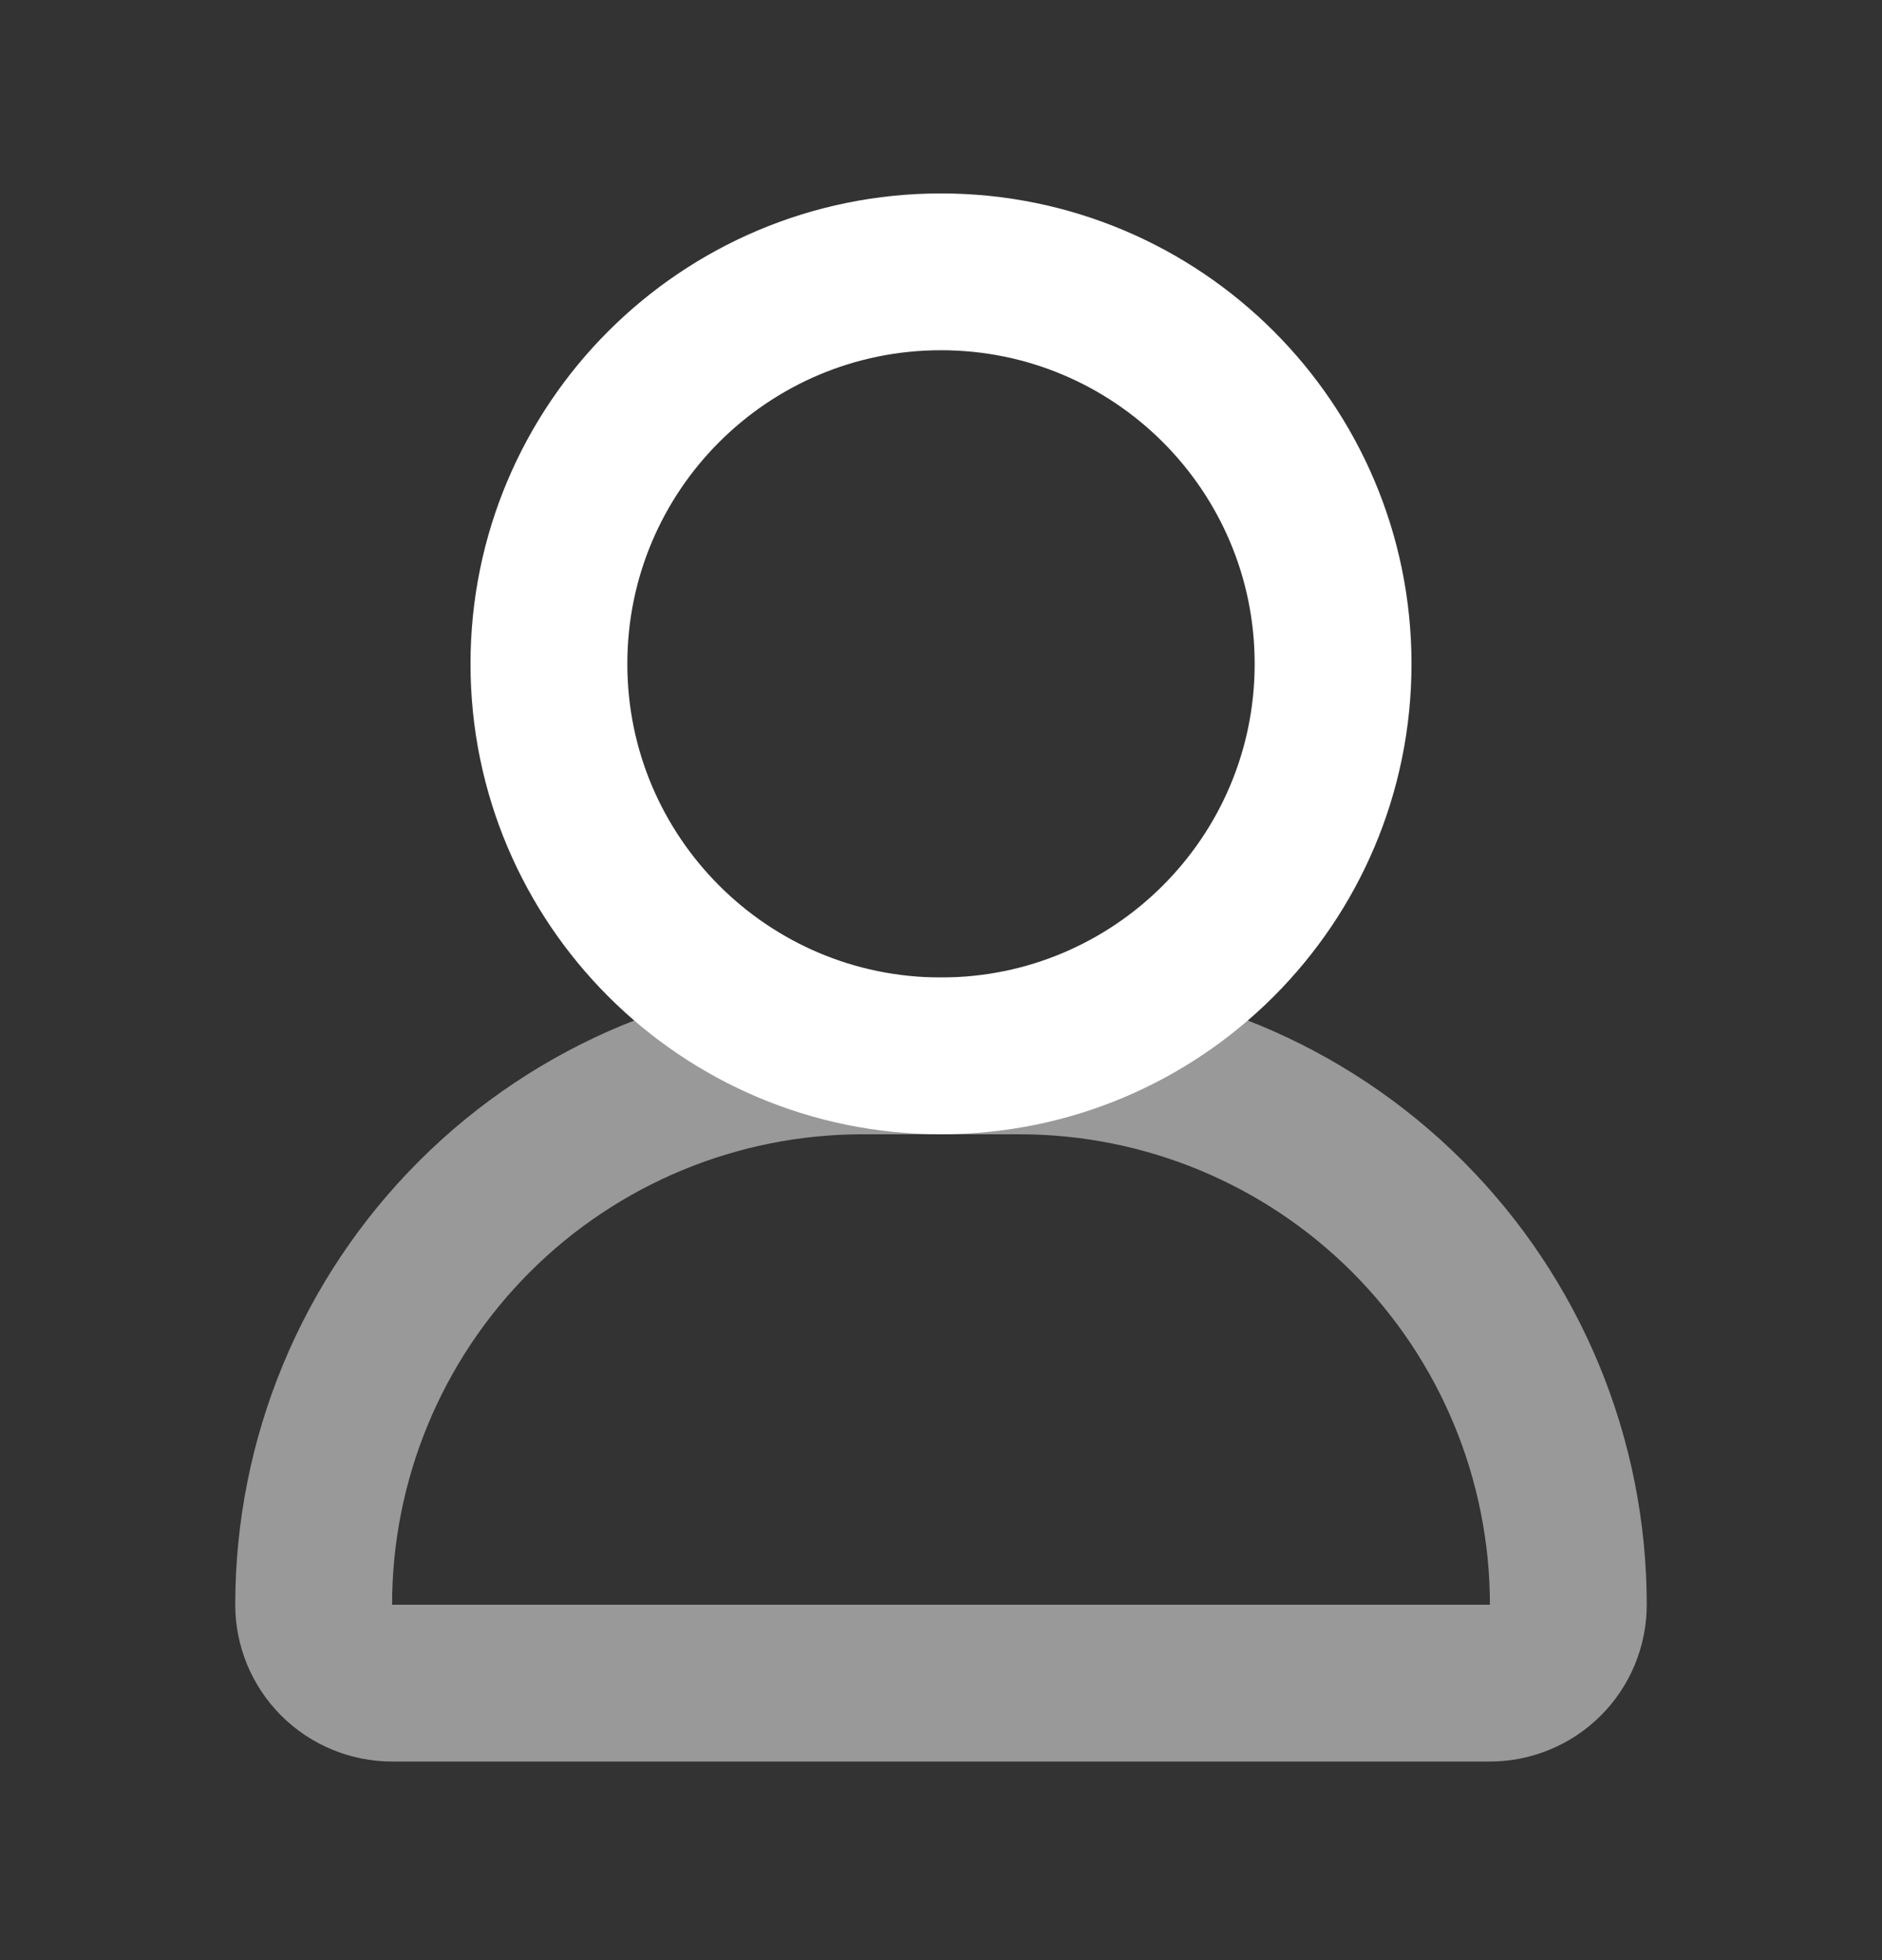 <svg width="24" height="25" viewBox="0 0 24 25" fill="none" xmlns="http://www.w3.org/2000/svg">
<rect x="0" y="0" width="24" height="25" fill="#333333" stroke="none"/>
<path d="M11 13.467H13C14.857 13.467 16.637 14.204 17.95 15.517C19.262 16.83 20 18.61 20 20.467C20 20.732 19.895 20.986 19.707 21.174C19.52 21.361 19.265 21.467 19 21.467H5C4.735 21.467 4.48 21.361 4.293 21.174C4.105 20.986 4 20.732 4 20.467C4 18.61 4.737 16.83 6.05 15.517C7.363 14.204 9.143 13.467 11 13.467V13.467Z" stroke="white" stroke-opacity="0.5" stroke-width="2" stroke-linecap="round" stroke-linejoin="round"/>
<path d="M12 13.467C14.761 13.467 17 11.228 17 8.467C17 5.705 14.761 3.467 12 3.467C9.239 3.467 7 5.705 7 8.467C7 11.228 9.239 13.467 12 13.467Z" stroke="white" stroke-width="2" stroke-linecap="round" stroke-linejoin="round"/>
</svg>
